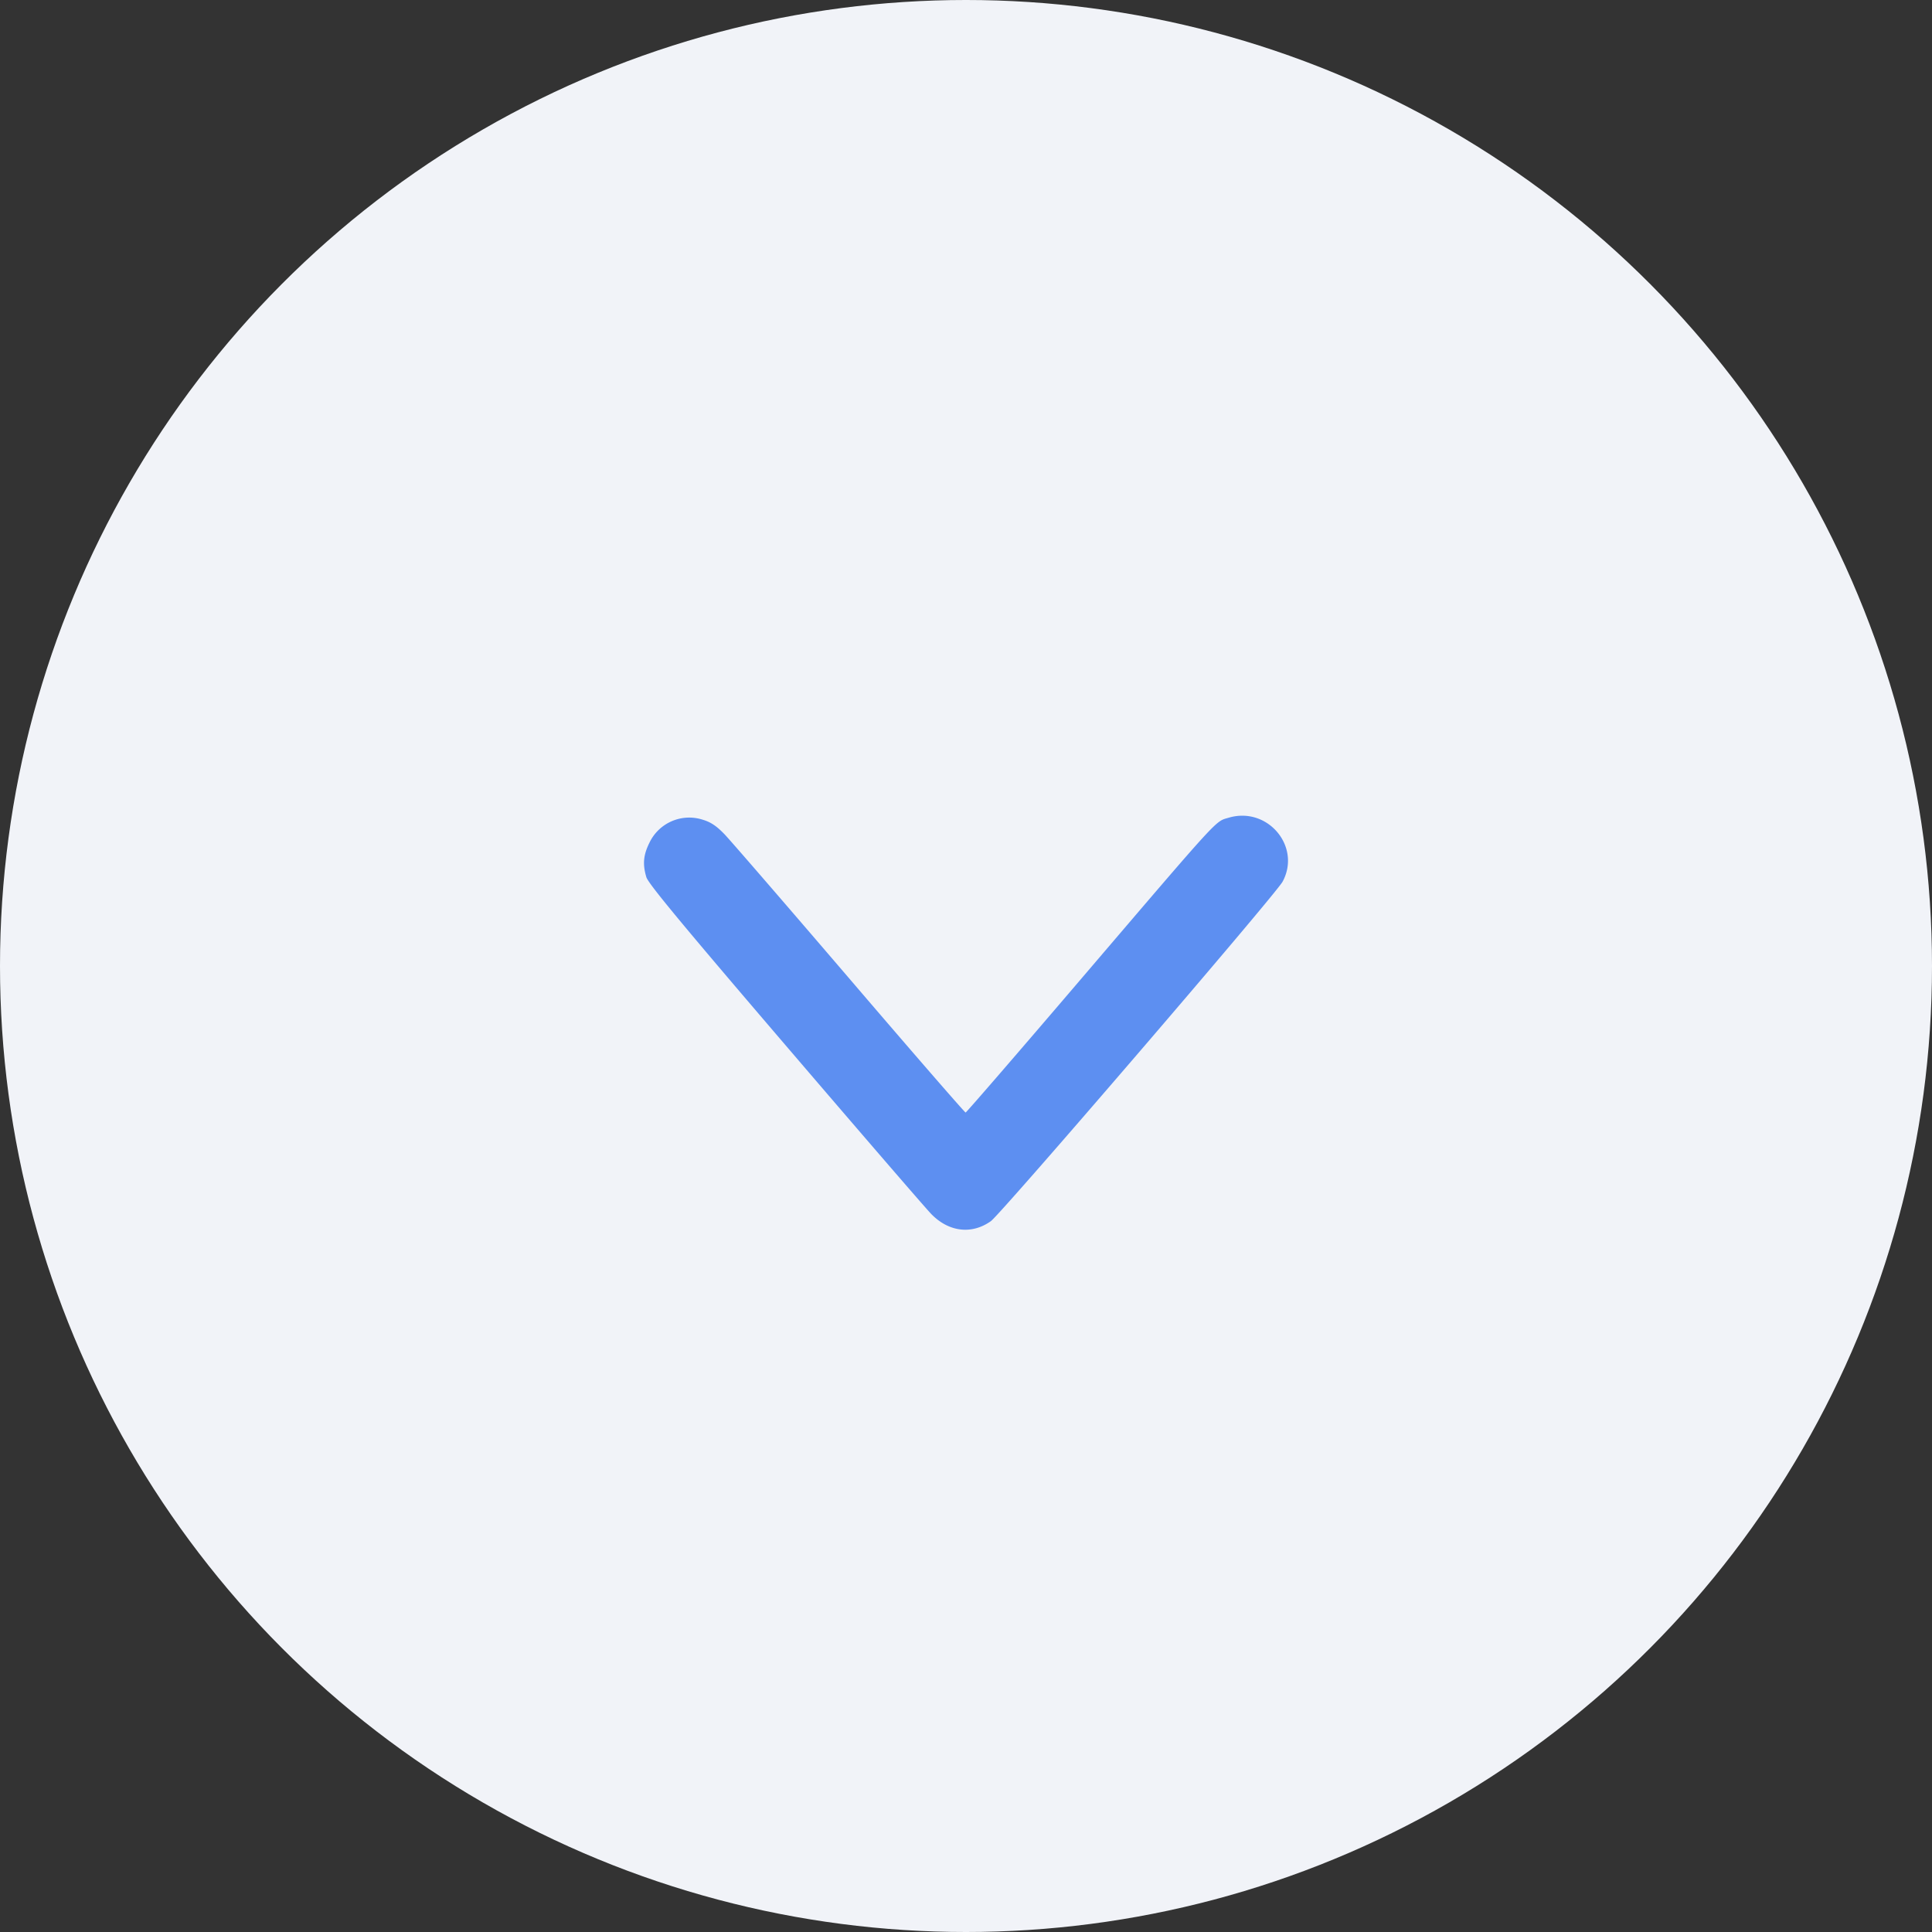 <svg width="45" height="45" fill="none" xmlns="http://www.w3.org/2000/svg"><rect width="100%" height="100%" fill="#333333" stroke="none"/><circle cx="22.5" cy="22.5" r="22.5" fill="#F1F3F8"/><path fill-rule="evenodd" clip-rule="evenodd" d="M15.128 19.626a1.026 1.026 0 0 1 1.244-.532c.184.055.317.144.504.338.14.146 1.453 1.664 2.918 3.374 1.464 1.71 2.678 3.108 2.697 3.107.018-.002 1.216-1.386 2.66-3.077 3.316-3.88 3.145-3.693 3.468-3.79.905-.268 1.697.671 1.255 1.49-.159.295-6.555 7.737-6.796 7.908-.446.316-.979.252-1.387-.167-.128-.131-1.66-1.906-3.404-3.943-2.38-2.779-3.187-3.753-3.232-3.902-.09-.303-.071-.516.073-.806Z" fill="#5D8FF1"/></svg>